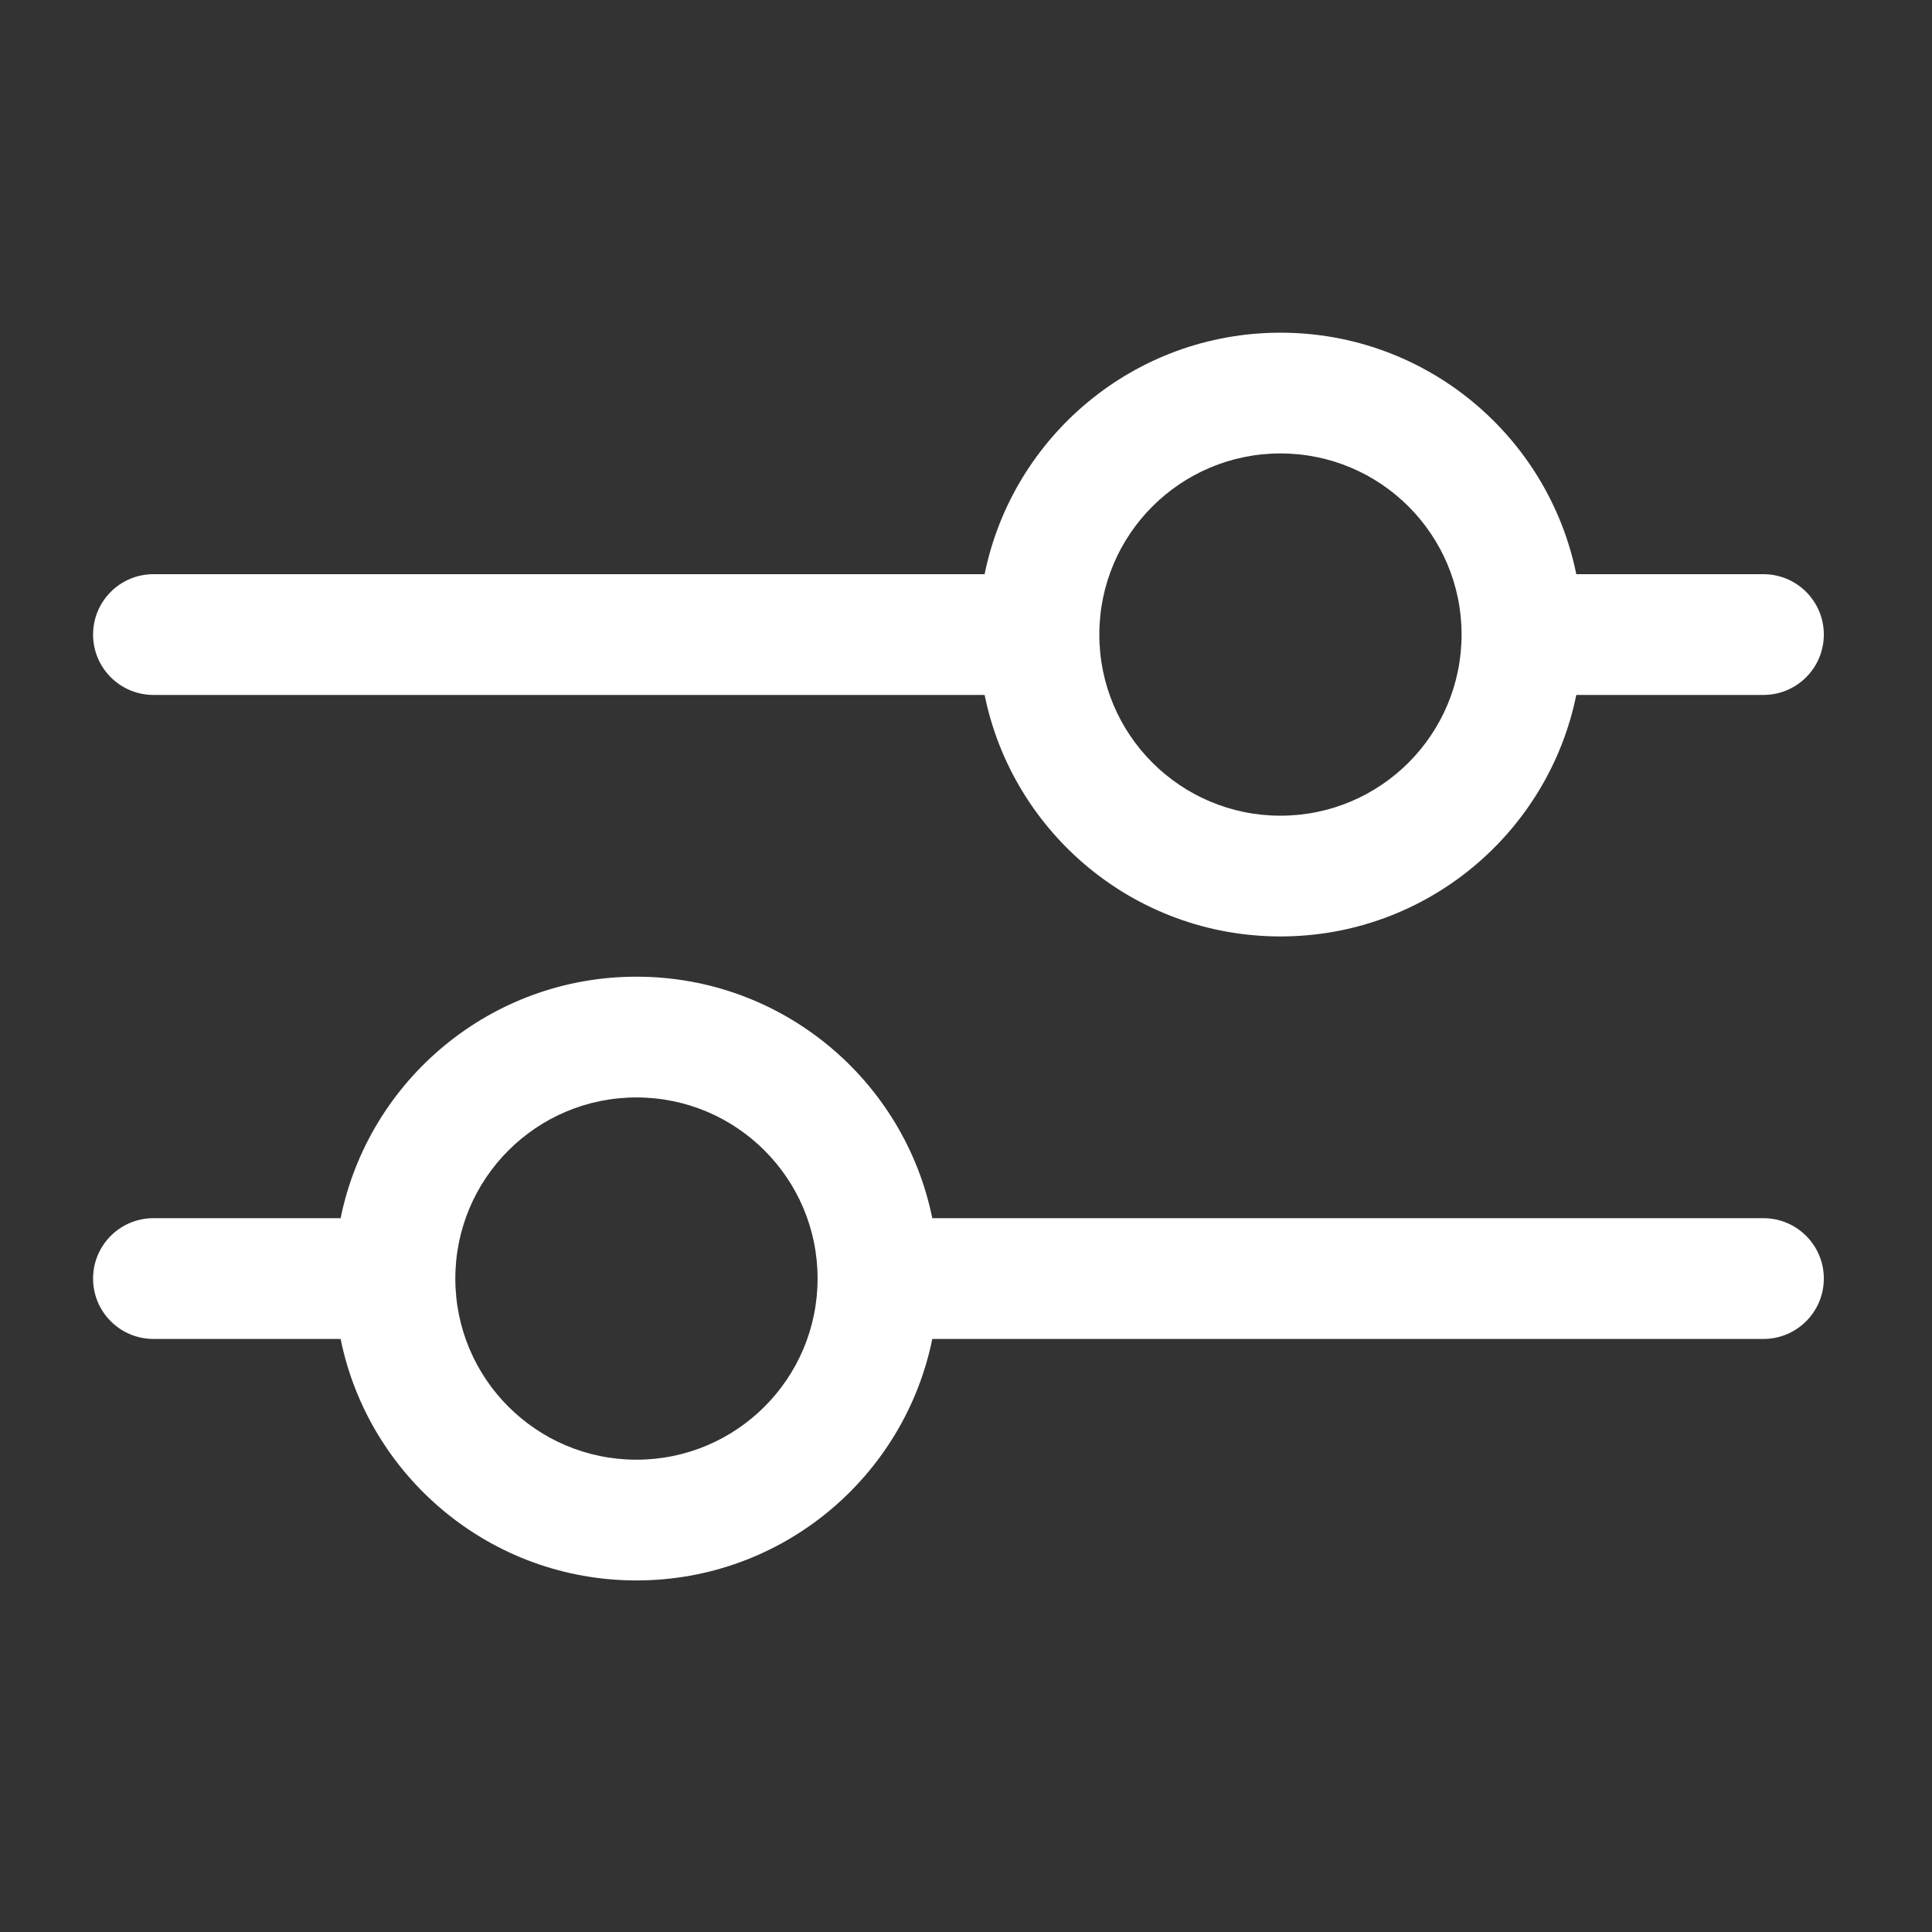 <svg t="1724235288239" class="icon" viewBox="0 0 1024 1024" version="1.1" xmlns="http://www.w3.org/2000/svg" p-id="1582" width="200" height="200"><rect x="0" y="0" width="1024" height="1024" fill="#333333" stroke="none"/><path d="M337.333 517.667c77.406 0 141.974 54.967 156.8 127.998l440.534 0.002c17.673 0 32 14.327 32 32 0 17.496-14.042 31.713-31.471 31.995l-0.53 0.005-440.534 0.001C479.307 782.7 414.74 837.667 337.333 837.667S195.36 782.699 180.534 709.668l-99.2-0.001c-17.674 0-32-14.327-32-32 0-17.497 14.041-31.713 31.47-31.996l0.53-0.004 99.2-0.002c14.825-73.03 79.393-127.998 156.8-127.998z m0 64c-53.019 0-96 42.98-96 96 0 53.019 42.981 96 96 96 53.02 0 96-42.981 96-96 0-53.02-42.98-96-96-96z m341.334-405.334c77.406 0 141.974 54.968 156.799 127.999l99.2 0.001c17.674 0 32 14.327 32 32 0 17.497-14.041 31.713-31.47 31.996l-0.53 0.004-99.2 0.003c-14.826 73.03-79.394 127.997-156.8 127.997-77.405 0-141.973-54.967-156.798-127.997l-440.535-0.003c-17.673 0-32-14.327-32-32 0-17.496 14.042-31.713 31.471-31.995l0.53-0.005 440.534-0.001c14.825-73.031 79.393-127.999 156.799-127.999z m0 64c-53.02 0-96 42.981-96 96 0 53.02 42.98 96 96 96 53.019 0 96-42.98 96-96 0-53.019-42.981-96-96-96z" fill="#ffffff" p-id="1583"></path></svg>